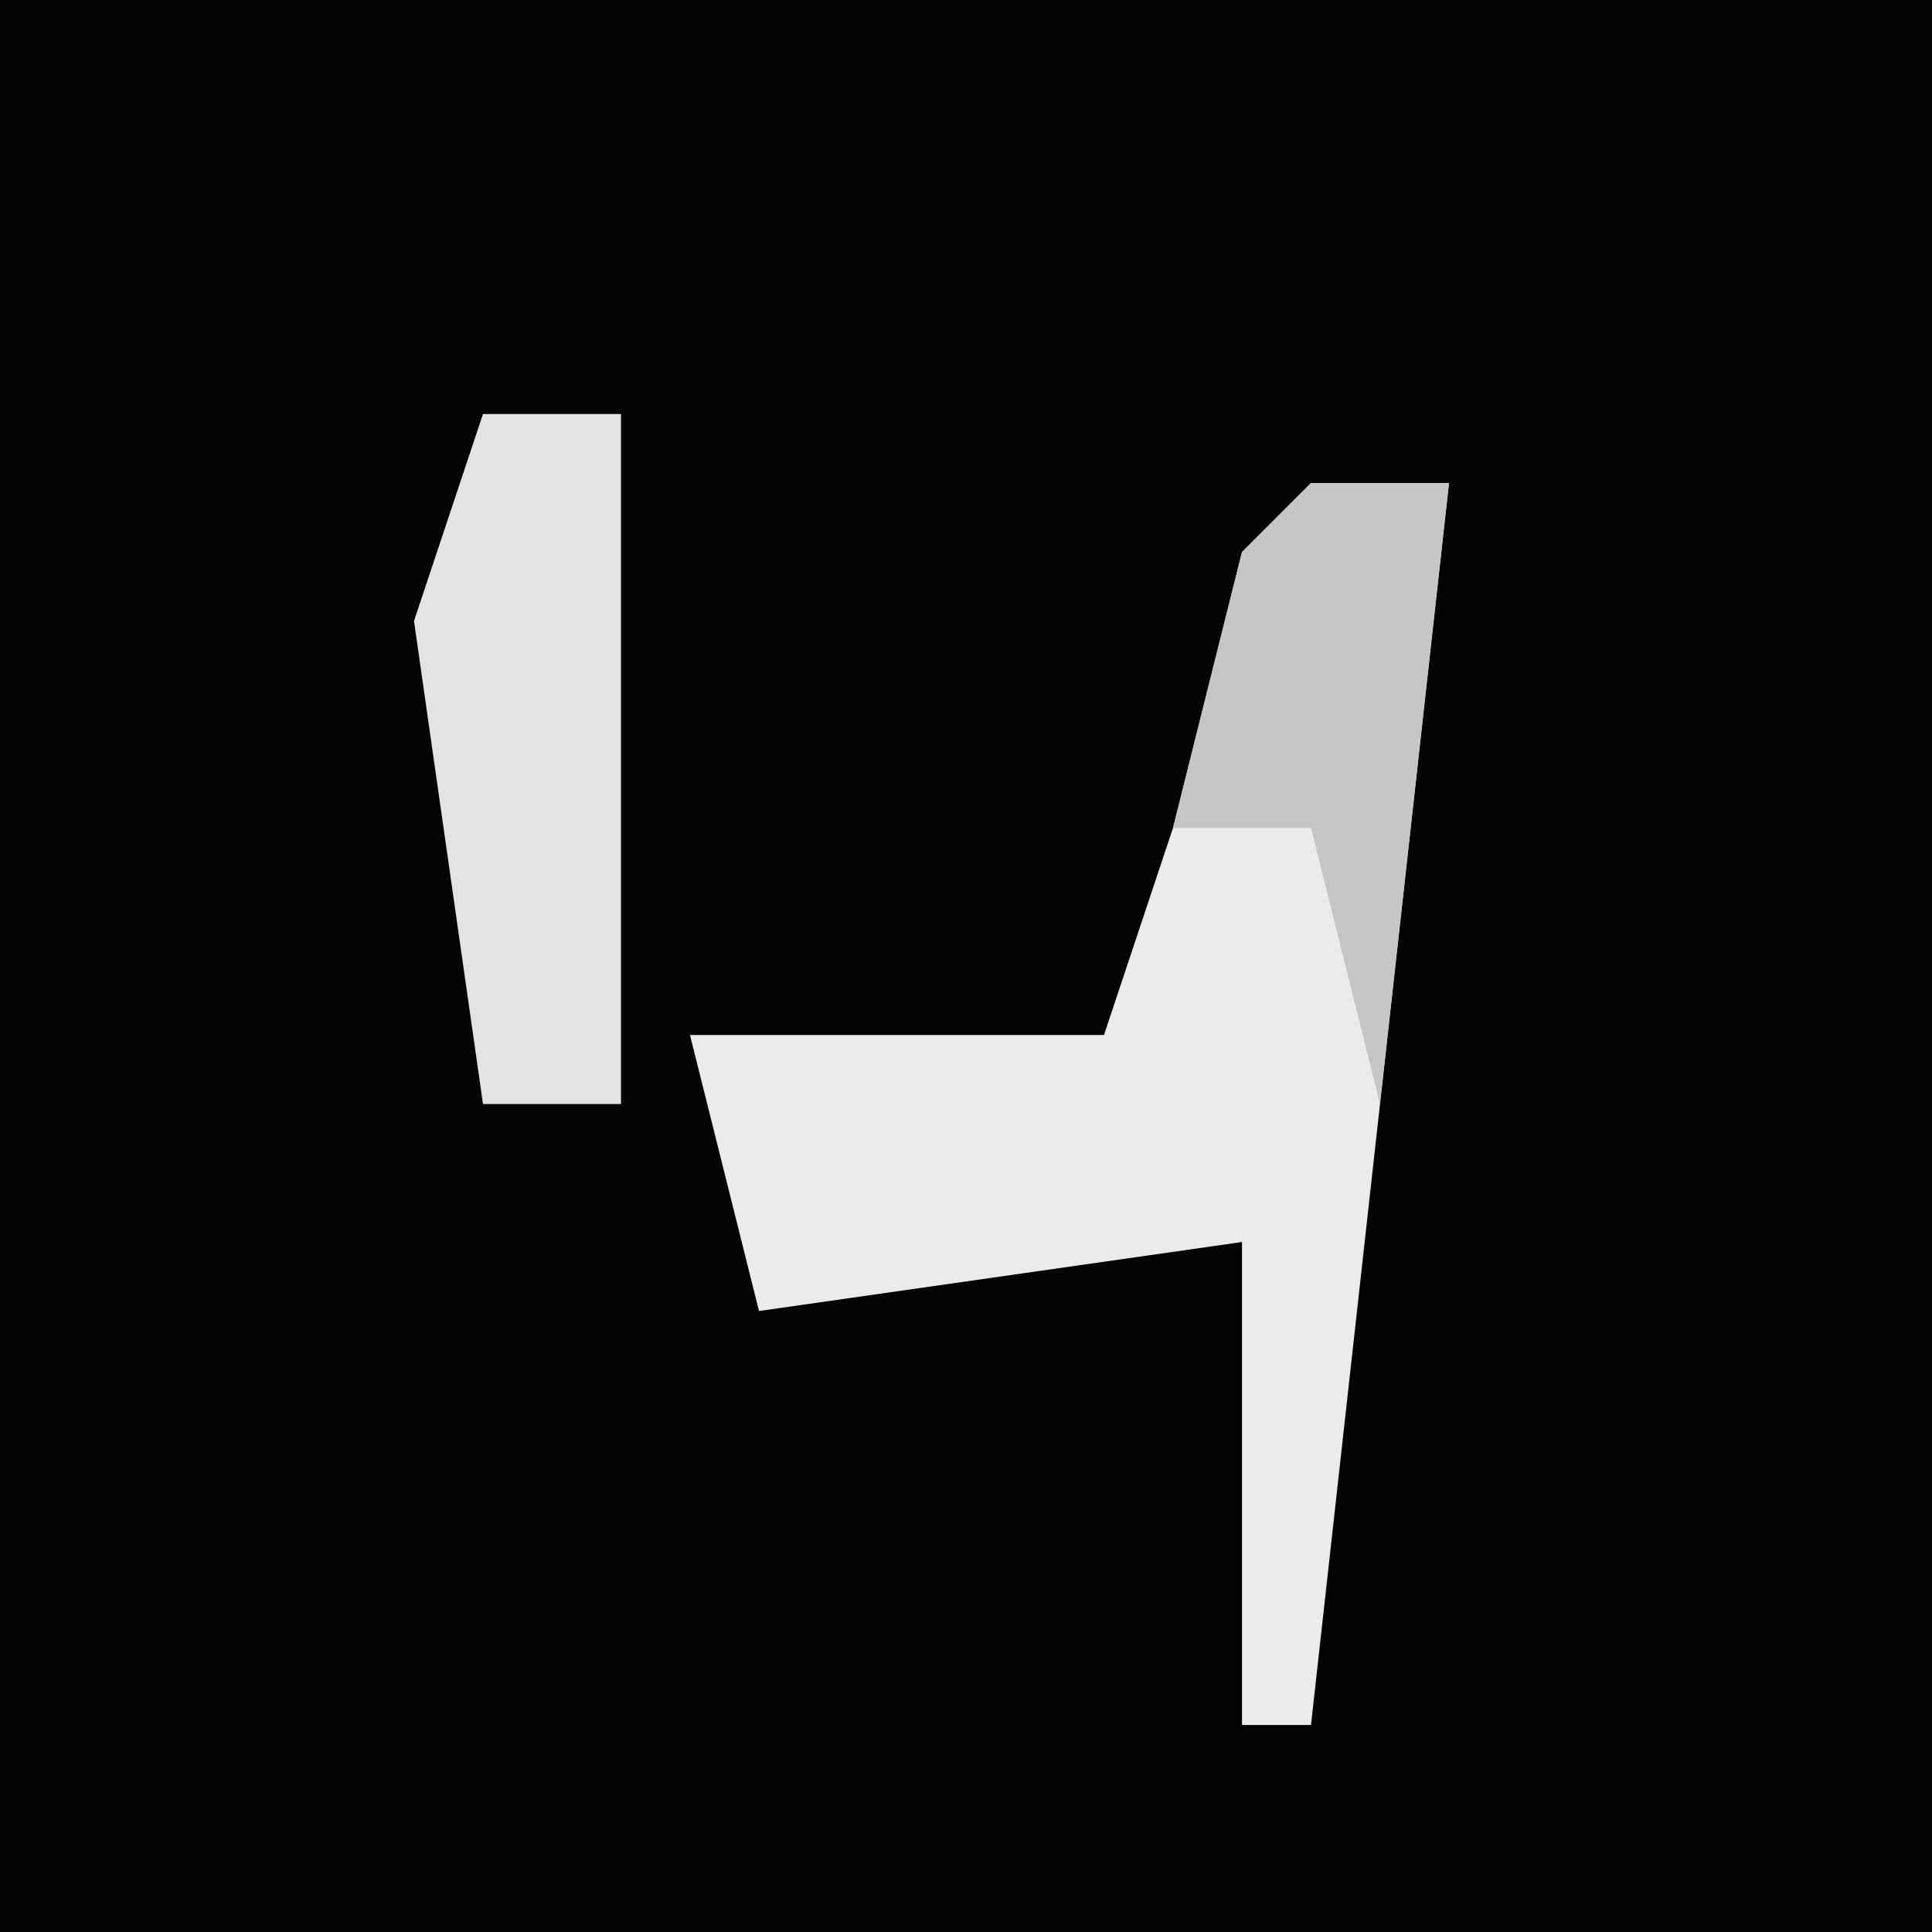 <?xml version="1.0" encoding="UTF-8"?>
<svg version="1.1" xmlns="http://www.w3.org/2000/svg" width="28" height="28">
<path d="M0,0 L28,0 L28,28 L0,28 Z " fill="#040404" transform="translate(0,0)"/>
<path d="M0,0 L2,0 L0,18 L-1,18 L-1,11 L-8,12 L-9,8 L-3,8 L-2,5 L-1,1 Z " fill="#EBEBEB" transform="translate(19,7)"/>
<path d="M0,0 L2,0 L2,10 L0,10 L-1,3 Z " fill="#E4E4E4" transform="translate(7,6)"/>
<path d="M0,0 L2,0 L1,9 L0,5 L-2,5 L-1,1 Z " fill="#C6C6C6" transform="translate(19,7)"/>
</svg>
